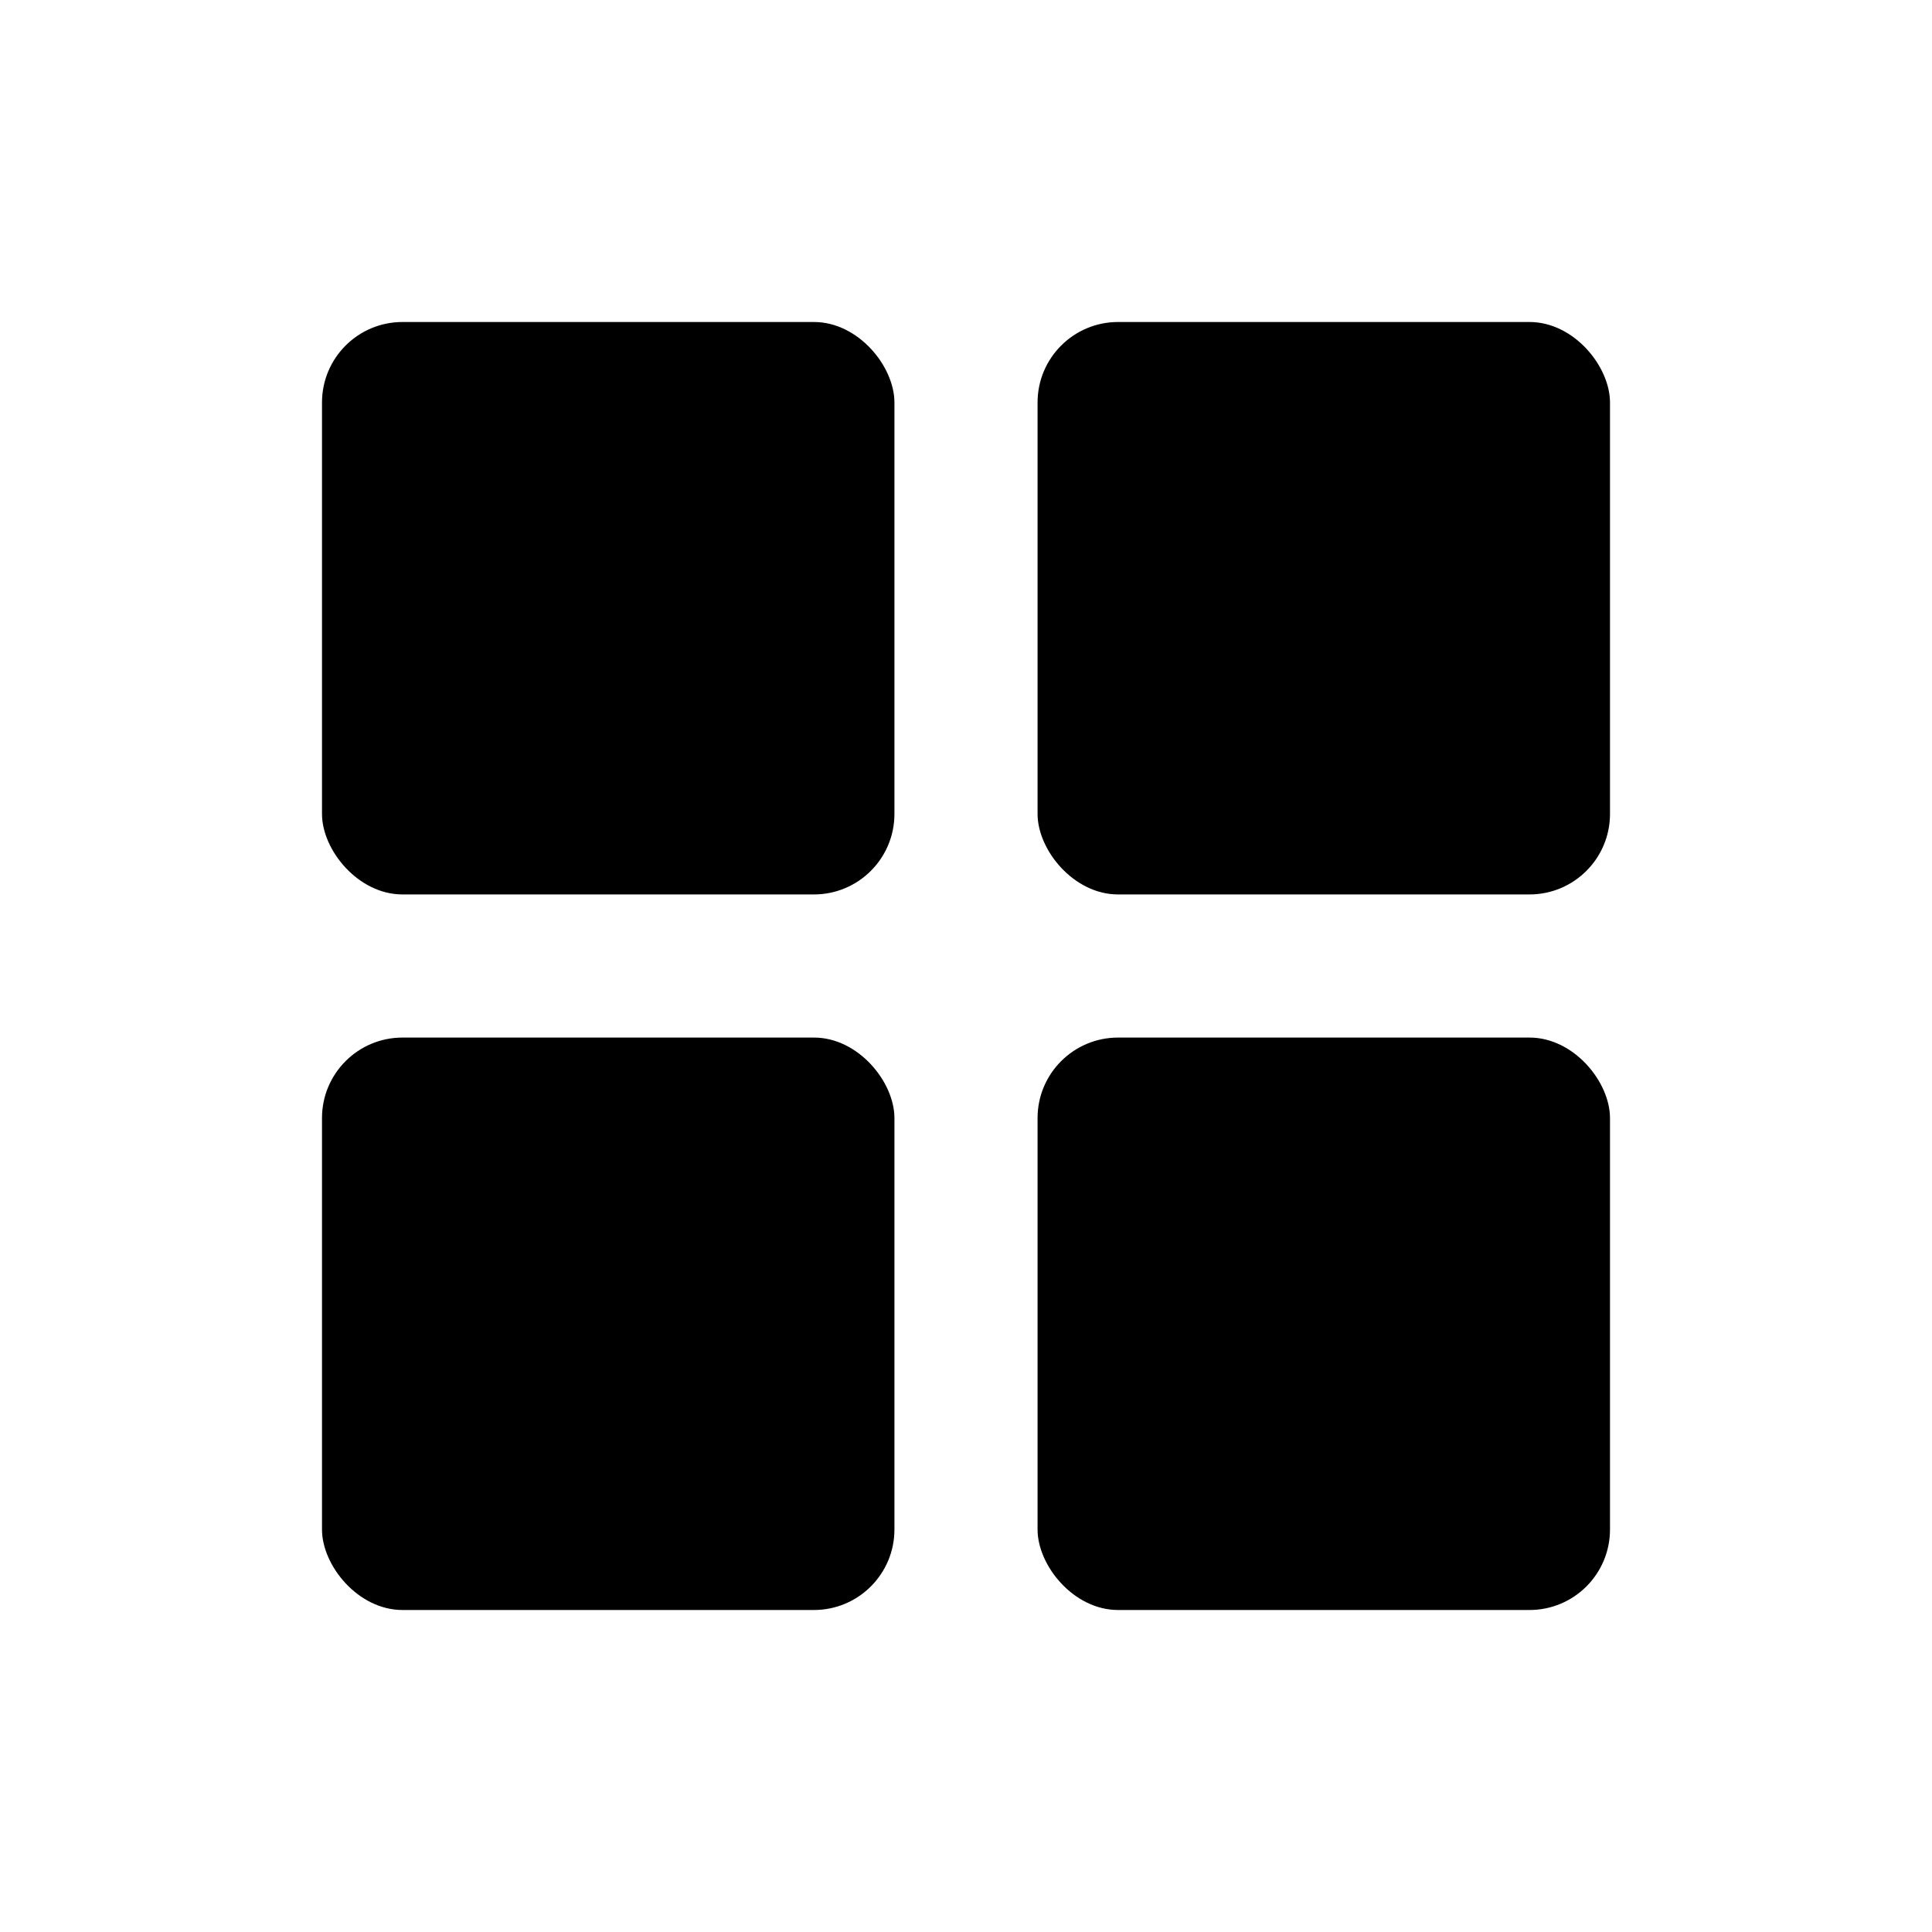 <svg width="24" height="24" viewBox="0 0 24 24" fill="none" xmlns="http://www.w3.org/2000/svg">
<rect x="4" y="4" width="7.111" height="7.111" rx="1" fill="black"/>
<rect x="4" y="12.889" width="7.111" height="7.111" rx="1" fill="black"/>
<rect x="12.889" y="12.889" width="7.111" height="7.111" rx="1" fill="black"/>
<rect x="12.889" y="4" width="7.111" height="7.111" rx="1" fill="black"/>
</svg>
